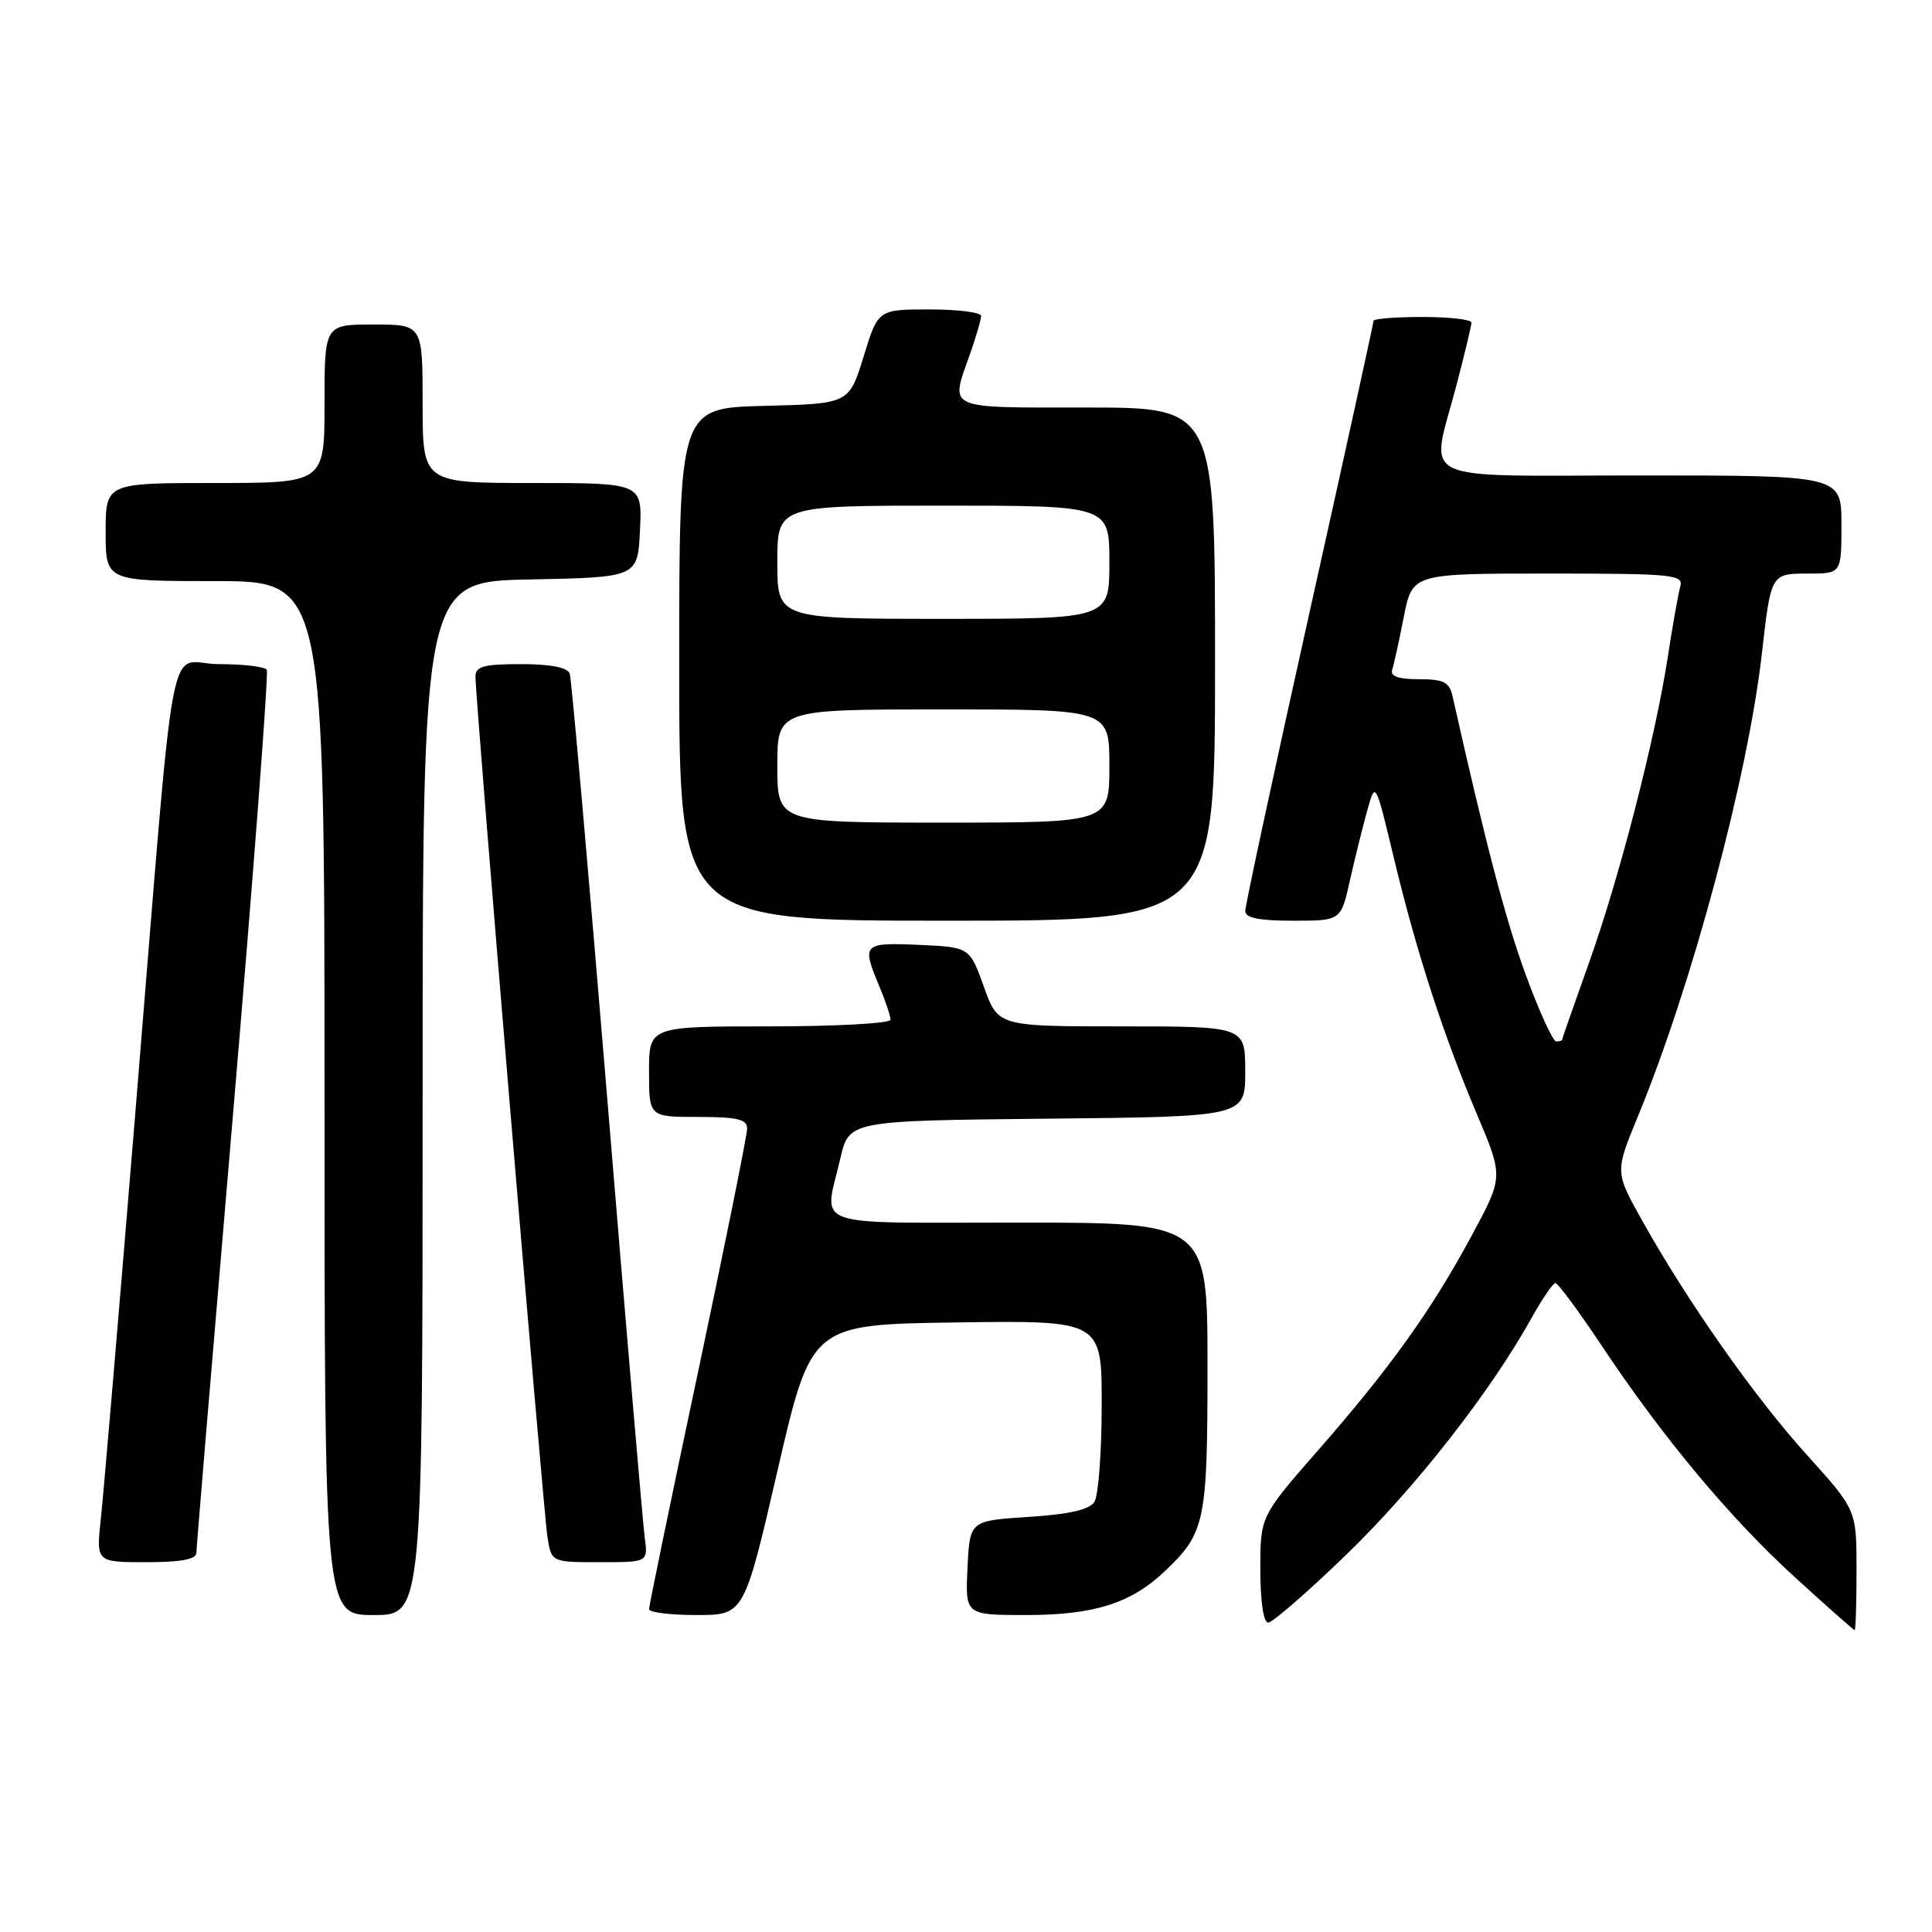 <?xml version="1.0" encoding="UTF-8" standalone="no"?>
<!DOCTYPE svg PUBLIC "-//W3C//DTD SVG 1.1//EN" "http://www.w3.org/Graphics/SVG/1.1/DTD/svg11.dtd" >
<svg xmlns="http://www.w3.org/2000/svg" xmlns:xlink="http://www.w3.org/1999/xlink" version="1.1" viewBox="0 0 256 256">
 <g >
 <path fill="currentColor"
d=" M 246.00 208.03 C 246.00 200.07 246.00 200.07 239.42 192.78 C 232.49 185.12 223.58 172.45 217.57 161.69 C 213.99 155.29 213.99 155.29 217.03 147.93 C 224.23 130.46 231.63 102.81 233.47 86.50 C 234.66 76.00 234.66 76.00 239.61 76.00 C 244.00 76.00 244.00 76.00 244.00 69.50 C 244.00 63.00 244.00 63.00 217.50 63.00 C 186.89 63.00 189.52 64.29 193.00 51.00 C 194.08 46.88 194.97 43.16 194.98 42.75 C 194.99 42.34 192.07 42.00 188.50 42.00 C 184.93 42.00 182.00 42.23 182.00 42.52 C 182.00 42.80 178.18 60.23 173.50 81.23 C 168.82 102.24 165.00 120.01 165.00 120.72 C 165.00 121.63 166.84 122.00 171.34 122.00 C 177.68 122.00 177.68 122.00 178.87 116.67 C 179.53 113.74 180.56 109.58 181.16 107.42 C 182.25 103.50 182.25 103.50 184.65 113.50 C 187.65 126.05 191.25 137.16 195.73 147.72 C 199.21 155.93 199.21 155.93 195.01 163.72 C 189.68 173.61 184.21 181.26 174.62 192.21 C 167.00 200.92 167.00 200.92 167.00 207.96 C 167.00 212.19 167.42 215.00 168.04 215.00 C 168.62 215.00 173.30 210.93 178.44 205.95 C 187.51 197.18 197.47 184.46 202.87 174.76 C 204.31 172.16 205.77 170.02 206.10 170.01 C 206.43 170.01 209.17 173.71 212.19 178.25 C 220.35 190.50 229.18 201.09 237.81 208.97 C 242.04 212.83 245.61 215.99 245.75 216.00 C 245.89 216.00 246.00 212.41 246.00 208.03 Z  M 56.00 145.53 C 56.00 77.05 56.00 77.05 70.25 76.78 C 84.50 76.50 84.50 76.50 84.80 70.25 C 85.10 64.00 85.10 64.00 70.55 64.00 C 56.00 64.00 56.00 64.00 56.00 53.50 C 56.00 43.00 56.00 43.00 49.50 43.00 C 43.00 43.00 43.00 43.00 43.00 53.50 C 43.00 64.00 43.00 64.00 28.50 64.00 C 14.00 64.00 14.00 64.00 14.00 70.50 C 14.00 77.00 14.00 77.00 28.50 77.00 C 43.00 77.00 43.00 77.00 43.00 145.50 C 43.00 214.00 43.00 214.00 49.50 214.00 C 56.00 214.00 56.00 214.00 56.00 145.53 Z  M 103.05 194.75 C 107.50 175.50 107.50 175.50 126.75 175.23 C 146.00 174.96 146.00 174.96 145.98 186.23 C 145.98 192.43 145.54 198.18 145.02 199.00 C 144.37 200.04 141.70 200.65 136.29 201.00 C 128.50 201.50 128.50 201.50 128.20 207.75 C 127.90 214.00 127.90 214.00 135.98 214.00 C 144.97 214.00 149.86 212.45 154.34 208.20 C 159.70 203.11 160.00 201.66 160.00 181.05 C 160.00 162.00 160.00 162.00 135.00 162.00 C 106.78 162.00 109.18 162.86 111.35 153.50 C 112.51 148.50 112.51 148.50 138.76 148.23 C 165.00 147.97 165.00 147.97 165.00 141.98 C 165.00 136.00 165.00 136.00 148.63 136.00 C 132.25 136.00 132.25 136.00 130.37 130.75 C 128.48 125.50 128.48 125.50 121.74 125.20 C 114.34 124.88 114.16 125.06 116.50 130.65 C 117.33 132.63 118.00 134.64 118.00 135.12 C 118.00 135.60 110.80 136.00 102.00 136.00 C 86.00 136.00 86.00 136.00 86.00 142.00 C 86.00 148.00 86.00 148.00 92.50 148.00 C 97.69 148.00 99.00 148.31 99.00 149.54 C 99.00 150.39 96.08 164.89 92.50 181.77 C 88.92 198.64 86.00 212.80 86.00 213.22 C 86.00 213.65 88.83 214.00 92.30 214.00 C 98.60 214.00 98.60 214.00 103.05 194.75 Z  M 26.02 205.75 C 26.03 205.06 28.24 178.63 30.93 147.00 C 33.62 115.38 35.60 89.17 35.35 88.75 C 35.09 88.34 32.24 88.00 29.01 88.00 C 22.01 88.00 23.44 80.36 17.97 147.00 C 15.78 173.68 13.71 198.09 13.36 201.25 C 12.74 207.00 12.74 207.00 19.37 207.00 C 24.00 207.00 26.01 206.62 26.02 205.75 Z  M 85.43 203.75 C 85.19 201.96 82.95 175.75 80.46 145.50 C 77.96 115.25 75.73 89.94 75.49 89.25 C 75.21 88.44 72.96 88.00 69.03 88.00 C 64.11 88.00 63.00 88.30 63.00 89.64 C 63.00 92.80 72.02 200.54 72.55 203.75 C 73.09 207.00 73.09 207.00 79.48 207.00 C 85.87 207.00 85.87 207.00 85.43 203.75 Z  M 161.00 88.00 C 161.00 54.00 161.00 54.00 144.00 54.00 C 125.11 54.00 125.90 54.36 128.50 47.00 C 129.32 44.66 130.00 42.36 130.00 41.87 C 130.00 41.39 126.93 41.00 123.18 41.00 C 116.35 41.00 116.35 41.00 114.43 47.25 C 112.50 53.50 112.50 53.50 101.25 53.78 C 90.00 54.07 90.00 54.07 90.00 88.03 C 90.00 122.00 90.00 122.00 125.50 122.00 C 161.00 122.00 161.00 122.00 161.00 88.00 Z  M 202.20 129.25 C 199.54 122.01 196.91 112.04 192.47 92.25 C 192.05 90.38 191.29 90.00 188.01 90.00 C 185.30 90.00 184.19 89.61 184.47 88.75 C 184.70 88.06 185.39 84.91 186.01 81.75 C 187.14 76.00 187.14 76.00 205.14 76.00 C 221.80 76.00 223.10 76.13 222.64 77.75 C 222.37 78.71 221.63 82.88 221.00 87.00 C 219.32 97.90 214.59 116.27 210.53 127.63 C 208.59 133.06 207.00 137.61 207.00 137.75 C 207.00 137.89 206.64 138.00 206.21 138.00 C 205.77 138.00 203.97 134.06 202.20 129.25 Z  M 103.00 101.50 C 103.00 94.00 103.00 94.00 125.00 94.00 C 147.00 94.00 147.00 94.00 147.00 101.50 C 147.00 109.00 147.00 109.00 125.00 109.00 C 103.00 109.00 103.00 109.00 103.00 101.50 Z  M 103.00 74.50 C 103.00 67.00 103.00 67.00 125.00 67.00 C 147.00 67.00 147.00 67.00 147.00 74.50 C 147.00 82.00 147.00 82.00 125.00 82.00 C 103.00 82.00 103.00 82.00 103.00 74.50 Z "/>
</g>
</svg>